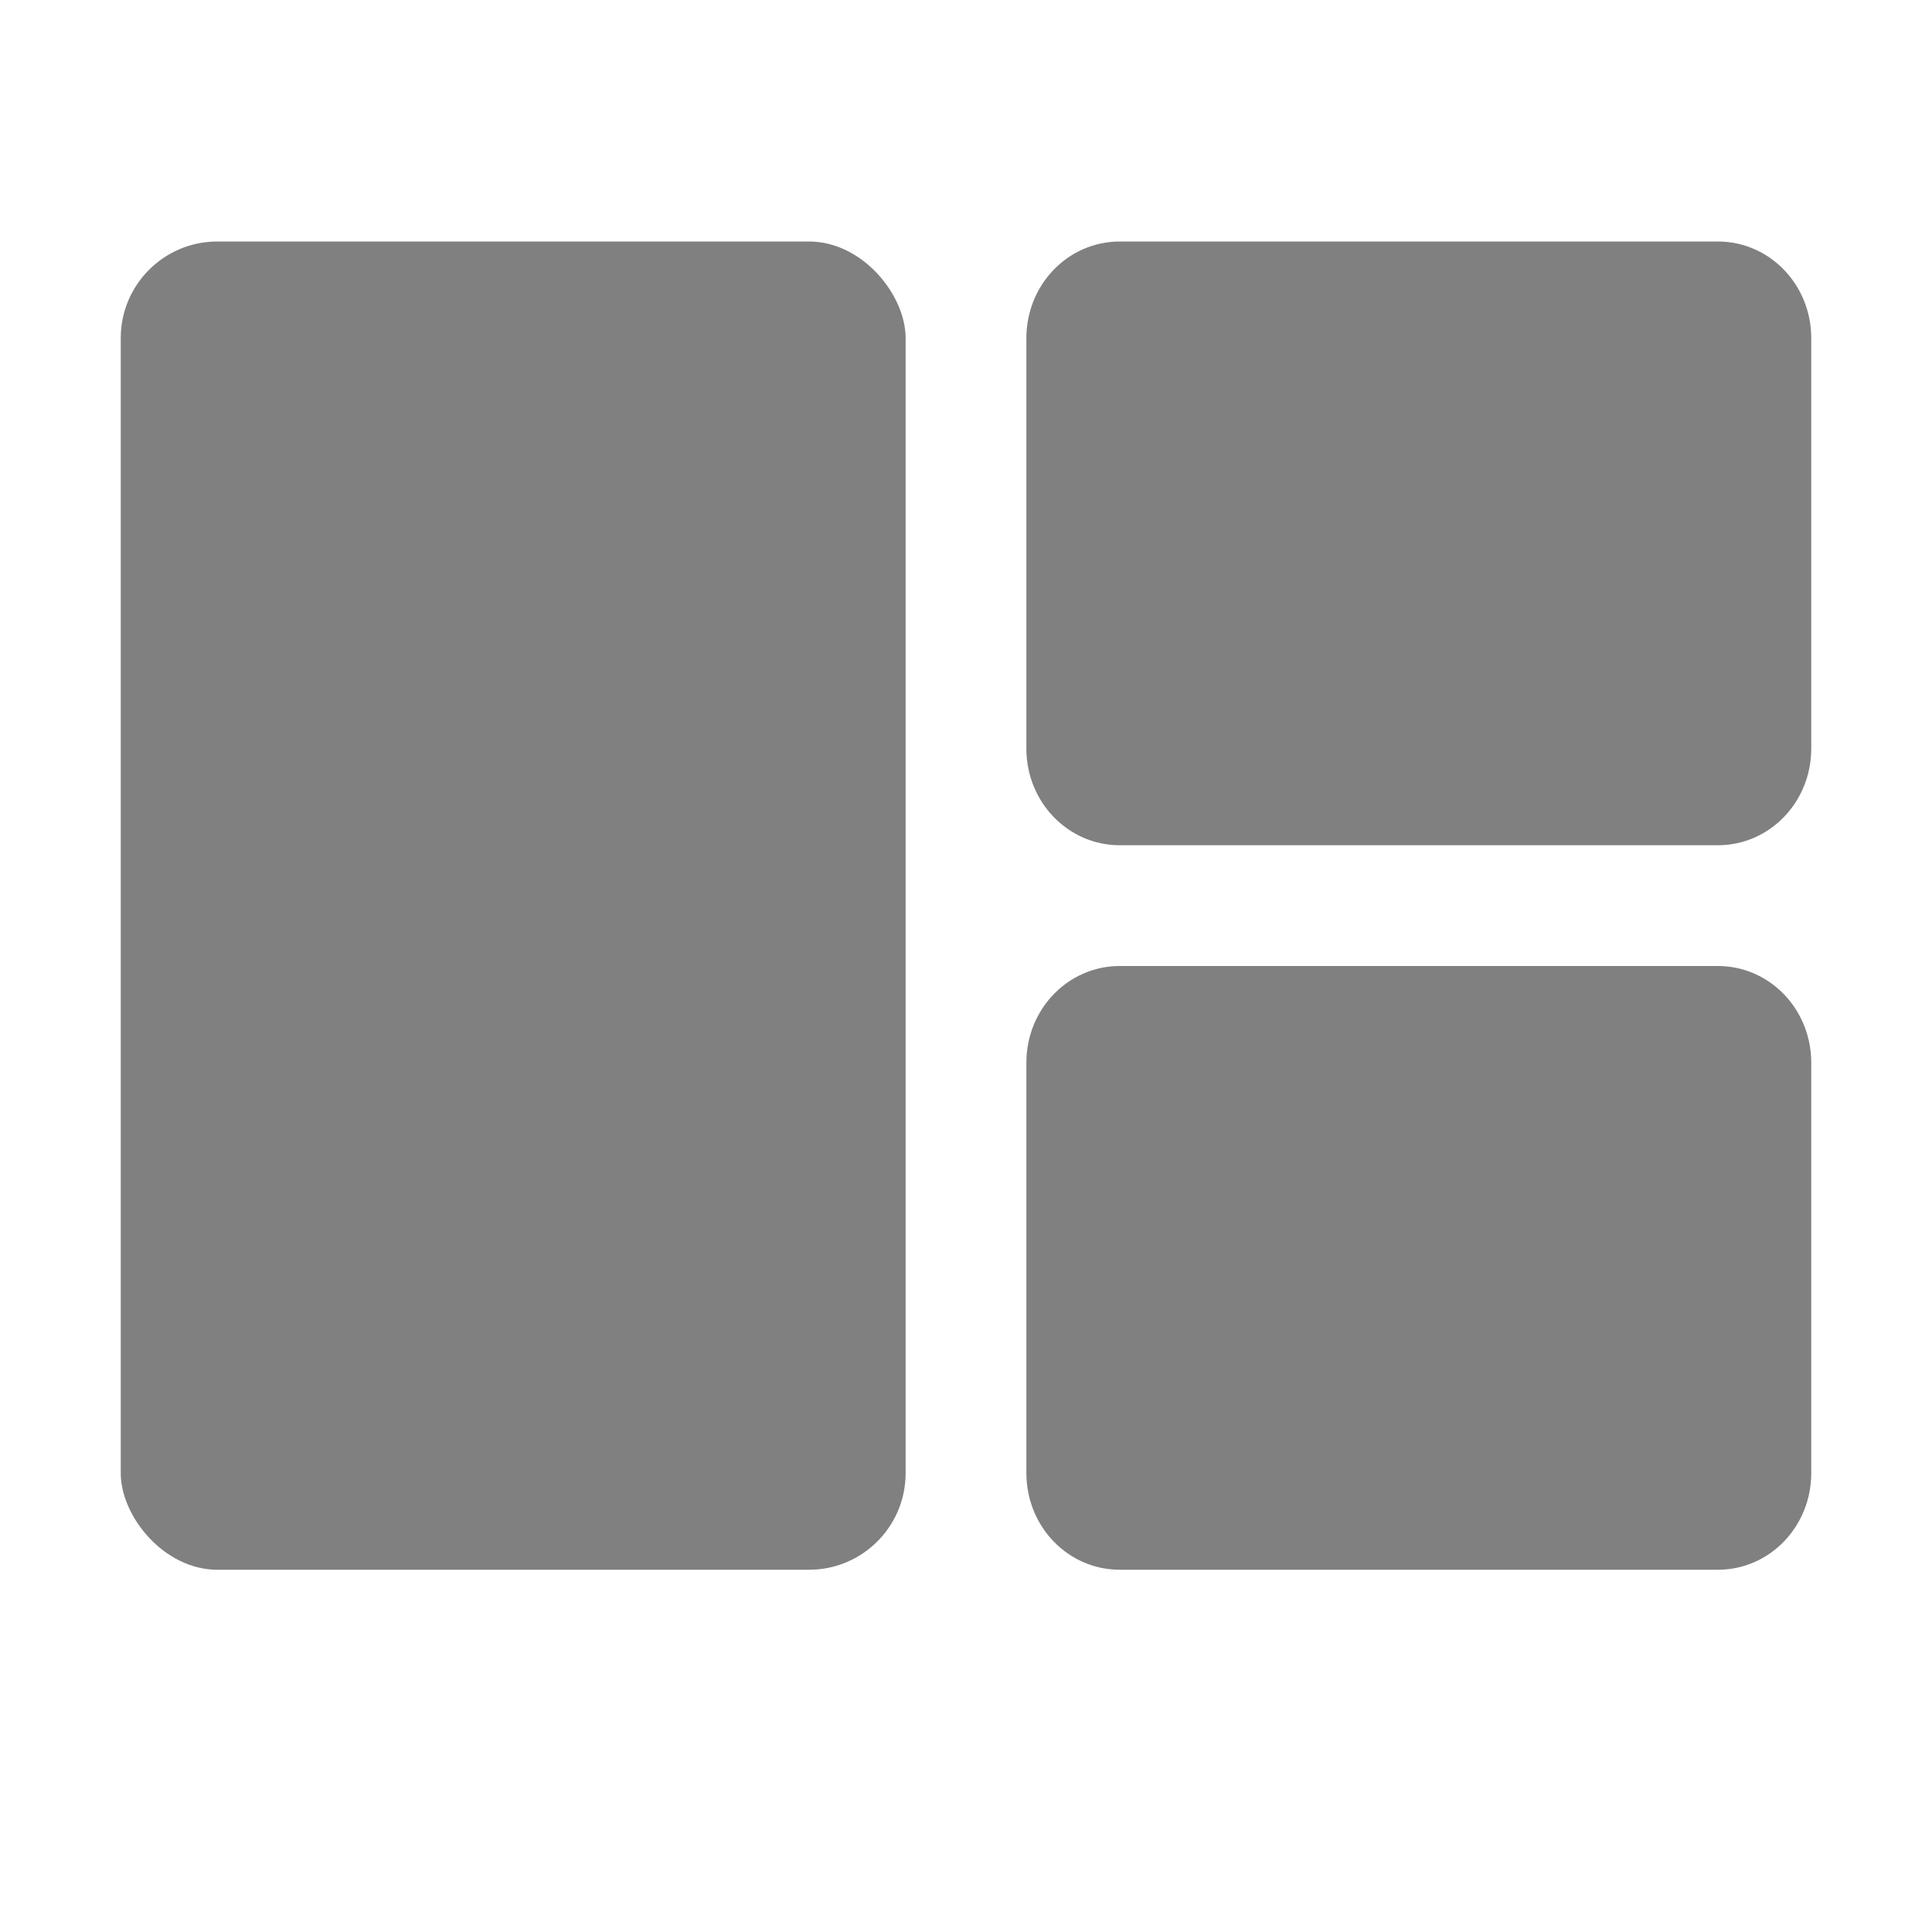<?xml version="1.0" encoding="UTF-8" standalone="no"?>
<svg
   viewBox="0 0 16 16"
   version="1.1"
   id="svg167"
   sodipodi:docname="pop-shell-auto-on-symbolic.svg"
   inkscape:version="1.1.2 (0a00cf5339, 2022-02-04)"
   xmlns:inkscape="http://www.inkscape.org/namespaces/inkscape"
   xmlns:sodipodi="http://sodipodi.sourceforge.net/DTD/sodipodi-0.dtd"
   xmlns="http://www.w3.org/2000/svg"
   xmlns:svg="http://www.w3.org/2000/svg">
  <defs
     id="defs171" />
  <sodipodi:namedview
     id="namedview169"
     pagecolor="#ffffff"
     bordercolor="#666666"
     borderopacity="1.0"
     inkscape:pageshadow="2"
     inkscape:pageopacity="0.0"
     inkscape:pagecheckerboard="0"
     showgrid="false"
     inkscape:zoom="44.503533"
     inkscape:cx="6.8870937"
     inkscape:cy="7.314026"
     inkscape:window-width="1908"
     inkscape:window-height="1054"
     inkscape:window-x="3844"
     inkscape:window-y="35"
     inkscape:window-maximized="0"
     inkscape:current-layer="svg167" />
  <rect
     height="11"
     id="rect3158"
     ry="0.8"
     style="fill:#808080;fill-opacity:1;stroke:none;stroke-width:109.262;stroke-miterlimit:4;stroke-dasharray:none;stroke-opacity:1"
     width="6.5"
     x="1"
     y="2" />
  <path
     id="rect26"
     style="fill:#808080;fill-opacity:1;stroke-width:109.319"
     d="M 9.274,2 H 14.226 C 14.655,2 15,2.357 15,2.801 v 3.398 c 0,0.444 -0.345,0.801 -0.774,0.801 H 9.274 C 8.845,7 8.5,6.643 8.5,6.199 V 2.801 C 8.5,2.357 8.845,2 9.274,2 Z"
     sodipodi:nodetypes="sssssssss" />
  <path
     id="path608"
     style="fill:#808080;fill-opacity:1;stroke-width:109.319"
     d="M 9.274,8 H 14.226 C 14.655,8 15,8.357 15,8.801 V 12.199 C 15,12.643 14.655,13 14.226,13 H 9.274 C 8.845,13 8.5,12.643 8.5,12.199 V 8.801 C 8.5,8.357 8.845,8 9.274,8 Z"
     sodipodi:nodetypes="sssssssss" />
</svg>
